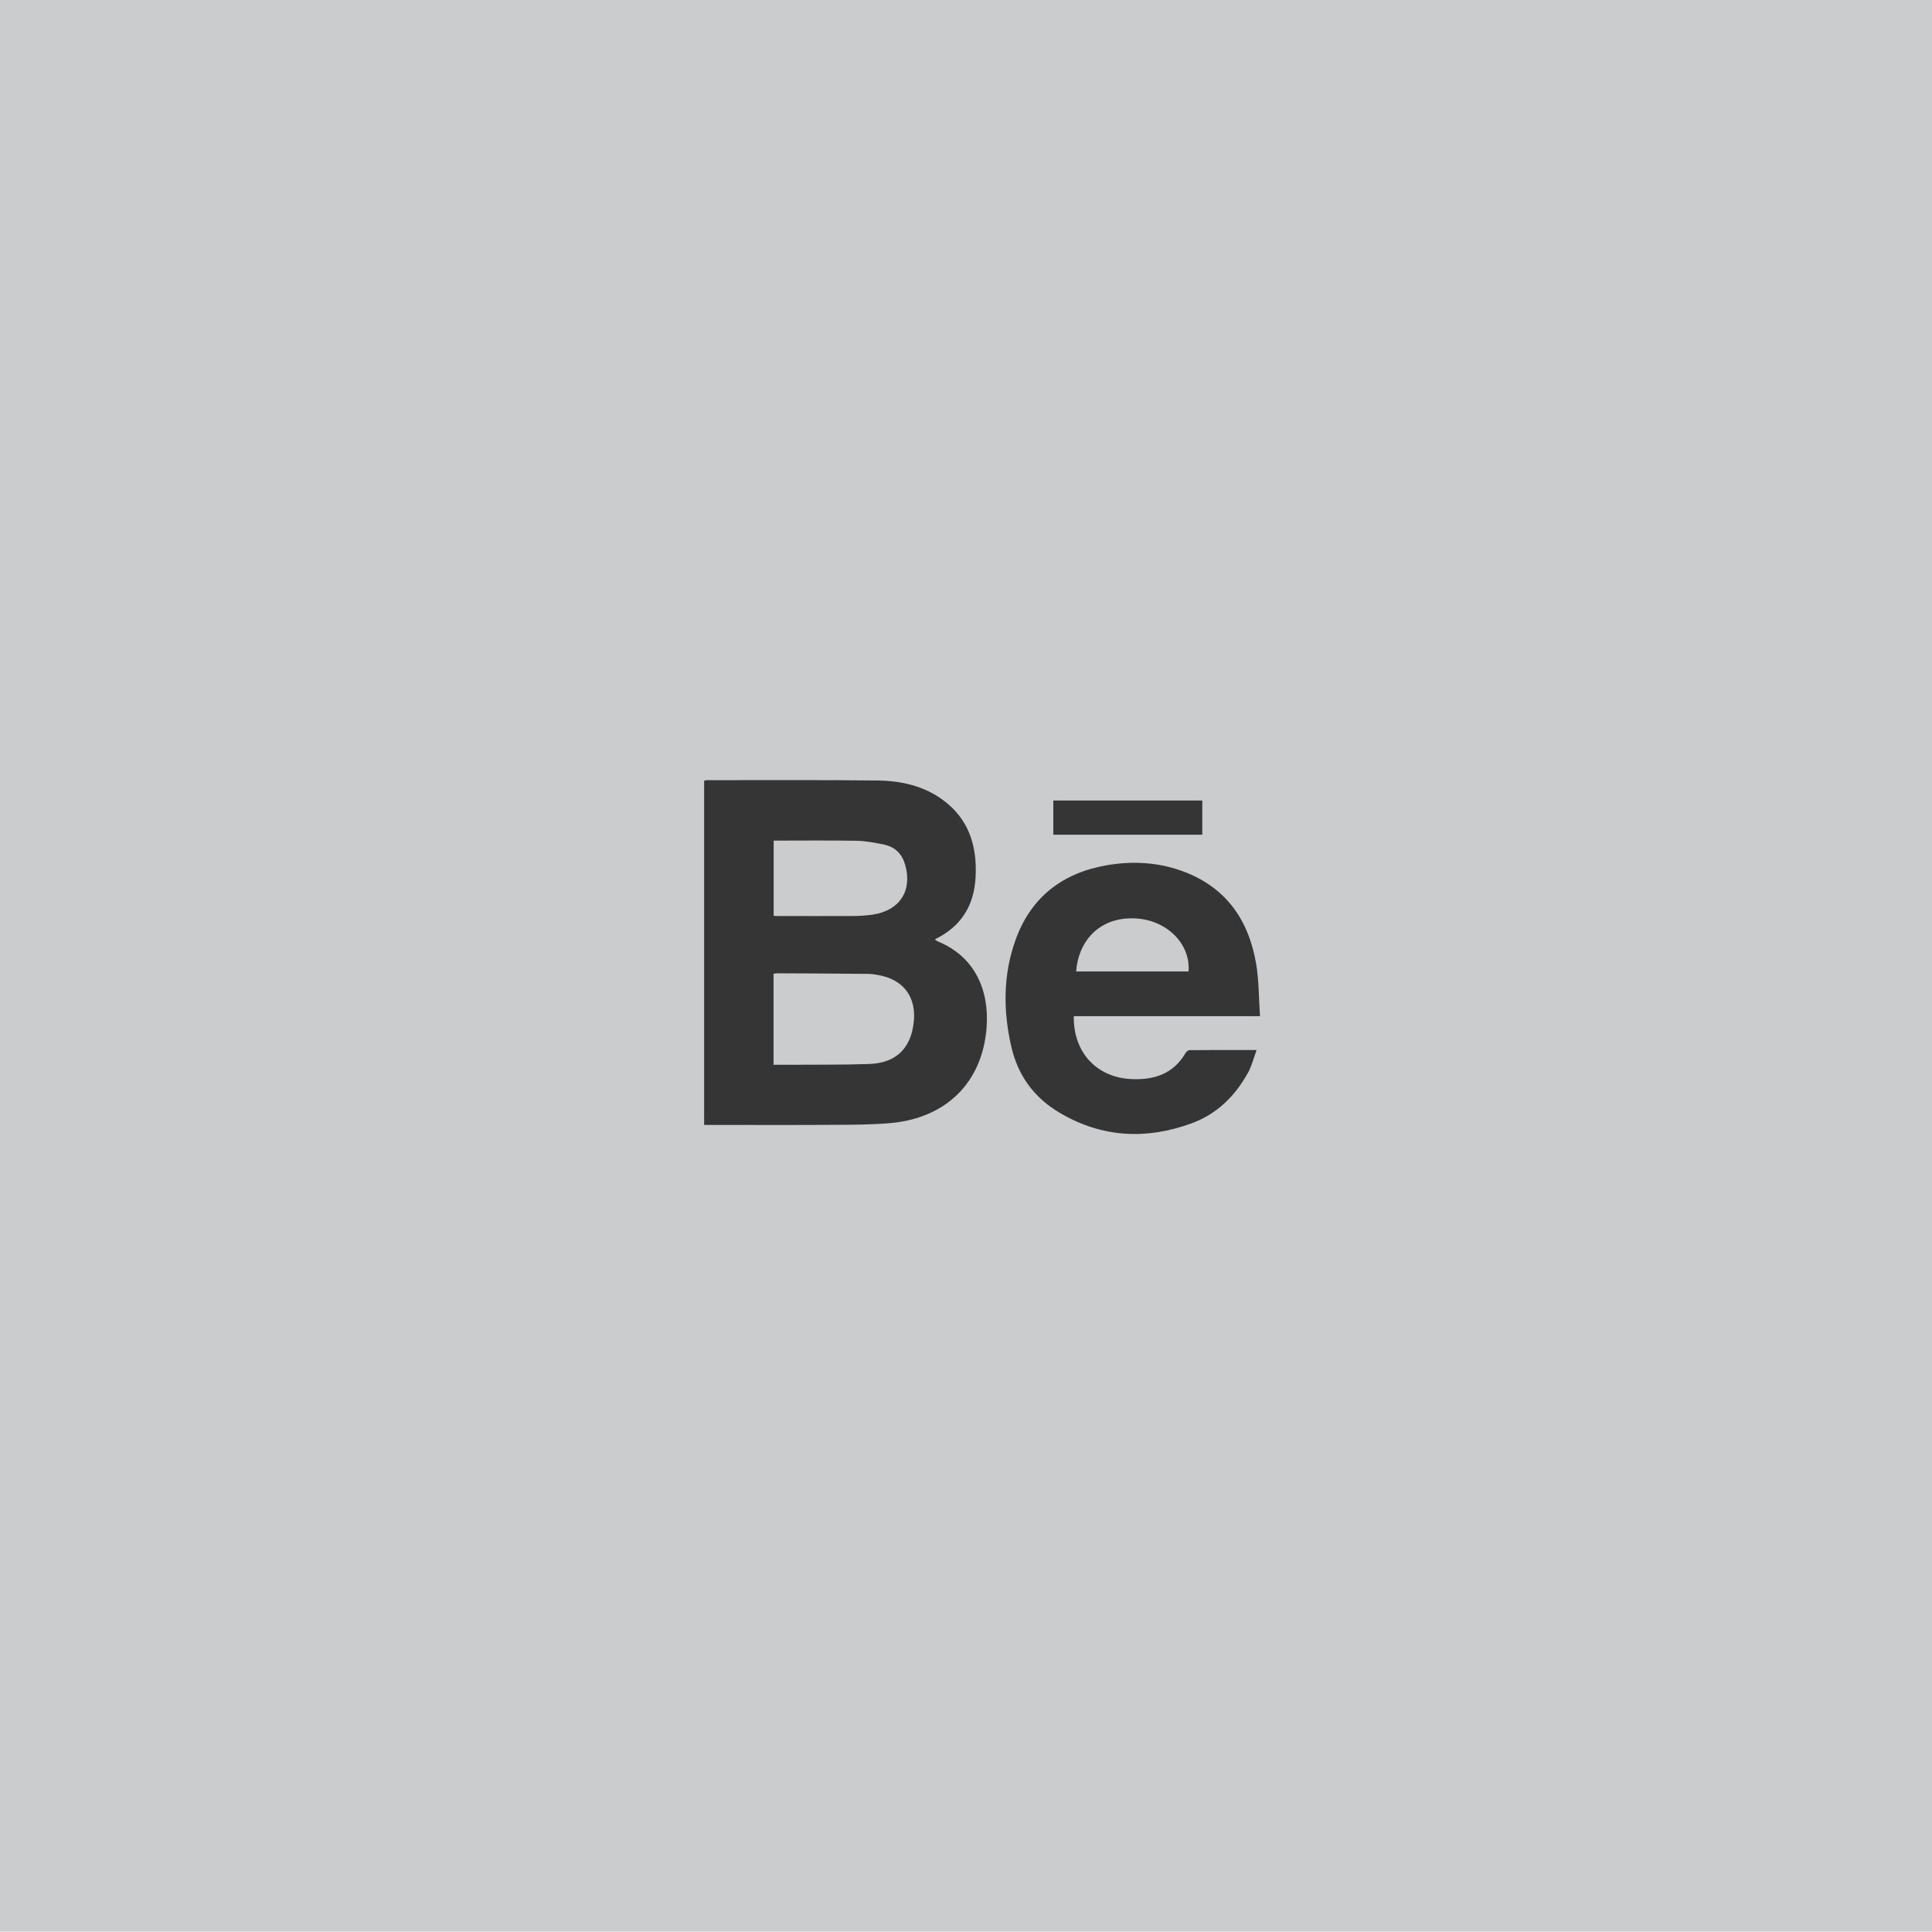 <?xml version="1.0" encoding="utf-8"?>
<!-- Generator: Adobe Illustrator 16.0.2, SVG Export Plug-In . SVG Version: 6.00 Build 0)  -->
<!DOCTYPE svg PUBLIC "-//W3C//DTD SVG 1.1//EN" "http://www.w3.org/Graphics/SVG/1.1/DTD/svg11.dtd">
<svg version="1.1" id="Layer_1" xmlns="http://www.w3.org/2000/svg" xmlns:xlink="http://www.w3.org/1999/xlink" x="0px" y="0px"
	 width="92px" height="92px" viewBox="0 0 92 92" enable-background="new 0 0 92 92" xml:space="preserve">
<rect fill="#CACCCD" width="92" height="91.984"/>
<g>
	<path fill-rule="evenodd" clip-rule="evenodd" fill="#353535" d="M33.53,53.567c0-5.49,0-10.935,0-16.391
		c0.05-0.011,0.09-0.025,0.129-0.025c2.713,0.001,5.426-0.016,8.139,0.016c1.1,0.014,2.169,0.248,3.084,0.913
		c1.253,0.909,1.652,2.198,1.575,3.683c-0.069,1.35-0.678,2.357-1.943,2.968c0.067,0.046,0.102,0.081,0.143,0.099
		c1.767,0.719,2.456,2.323,2.324,4.09c-0.194,2.629-1.929,4.334-4.613,4.564c-0.881,0.074-1.771,0.076-2.655,0.08
		c-1.954,0.012-3.909,0.004-5.864,0.004C33.753,53.567,33.658,53.567,33.53,53.567z M36.835,50.704c0.234,0,0.437,0,0.639,0
		c1.303-0.01,2.606,0.006,3.908-0.037c1.159-0.037,1.852-0.617,2.073-1.639c0.286-1.32-0.257-2.277-1.462-2.561
		c-0.228-0.053-0.464-0.09-0.697-0.092c-1.431-0.016-2.861-0.02-4.292-0.027c-0.051,0-0.103,0.014-0.169,0.021
		C36.835,47.808,36.835,49.233,36.835,50.704z M36.841,40.029c0,1.22,0,2.398,0,3.571c0.043,0.01,0.063,0.019,0.083,0.019
		c1.238,0.001,2.477,0.007,3.714,0c0.308-0.002,0.619-0.023,0.923-0.067c1.277-0.189,1.889-1.129,1.547-2.353
		c-0.145-0.519-0.467-0.864-0.993-0.976c-0.437-0.09-0.883-0.178-1.325-0.186C39.479,40.014,38.168,40.029,36.841,40.029z"/>
	<path fill-rule="evenodd" clip-rule="evenodd" fill="#353535" d="M51.133,48.39c-0.031,1.732,1.1,2.93,2.764,2.996
		c1.077,0.045,1.981-0.254,2.557-1.242c0.037-0.063,0.125-0.137,0.189-0.137c1.034-0.01,2.066-0.006,3.196-0.006
		c-0.149,0.402-0.235,0.768-0.411,1.082c-0.613,1.109-1.485,1.971-2.685,2.408c-2.158,0.789-4.27,0.689-6.281-0.5
		c-1.223-0.723-1.994-1.779-2.308-3.164c-0.387-1.699-0.391-3.396,0.198-5.049c0.732-2.058,2.252-3.22,4.375-3.58
		c1.26-0.213,2.52-0.134,3.721,0.338c1.974,0.773,3.016,2.31,3.364,4.336c0.14,0.813,0.128,1.65,0.188,2.518
		C56.998,48.39,54.077,48.39,51.133,48.39z M56.598,46.259c0.102-1.341-1.07-2.461-2.55-2.526c-1.803-0.078-2.714,1.205-2.803,2.526
		C53.03,46.259,54.814,46.259,56.598,46.259z"/>
	<path fill-rule="evenodd" clip-rule="evenodd" fill="#353535" d="M57.252,39.748c-2.367,0-4.721,0-7.094,0c0-0.546,0-1.075,0-1.627
		c2.361,0,4.716,0,7.094,0C57.252,38.657,57.252,39.193,57.252,39.748z"/>
</g>
</svg>
